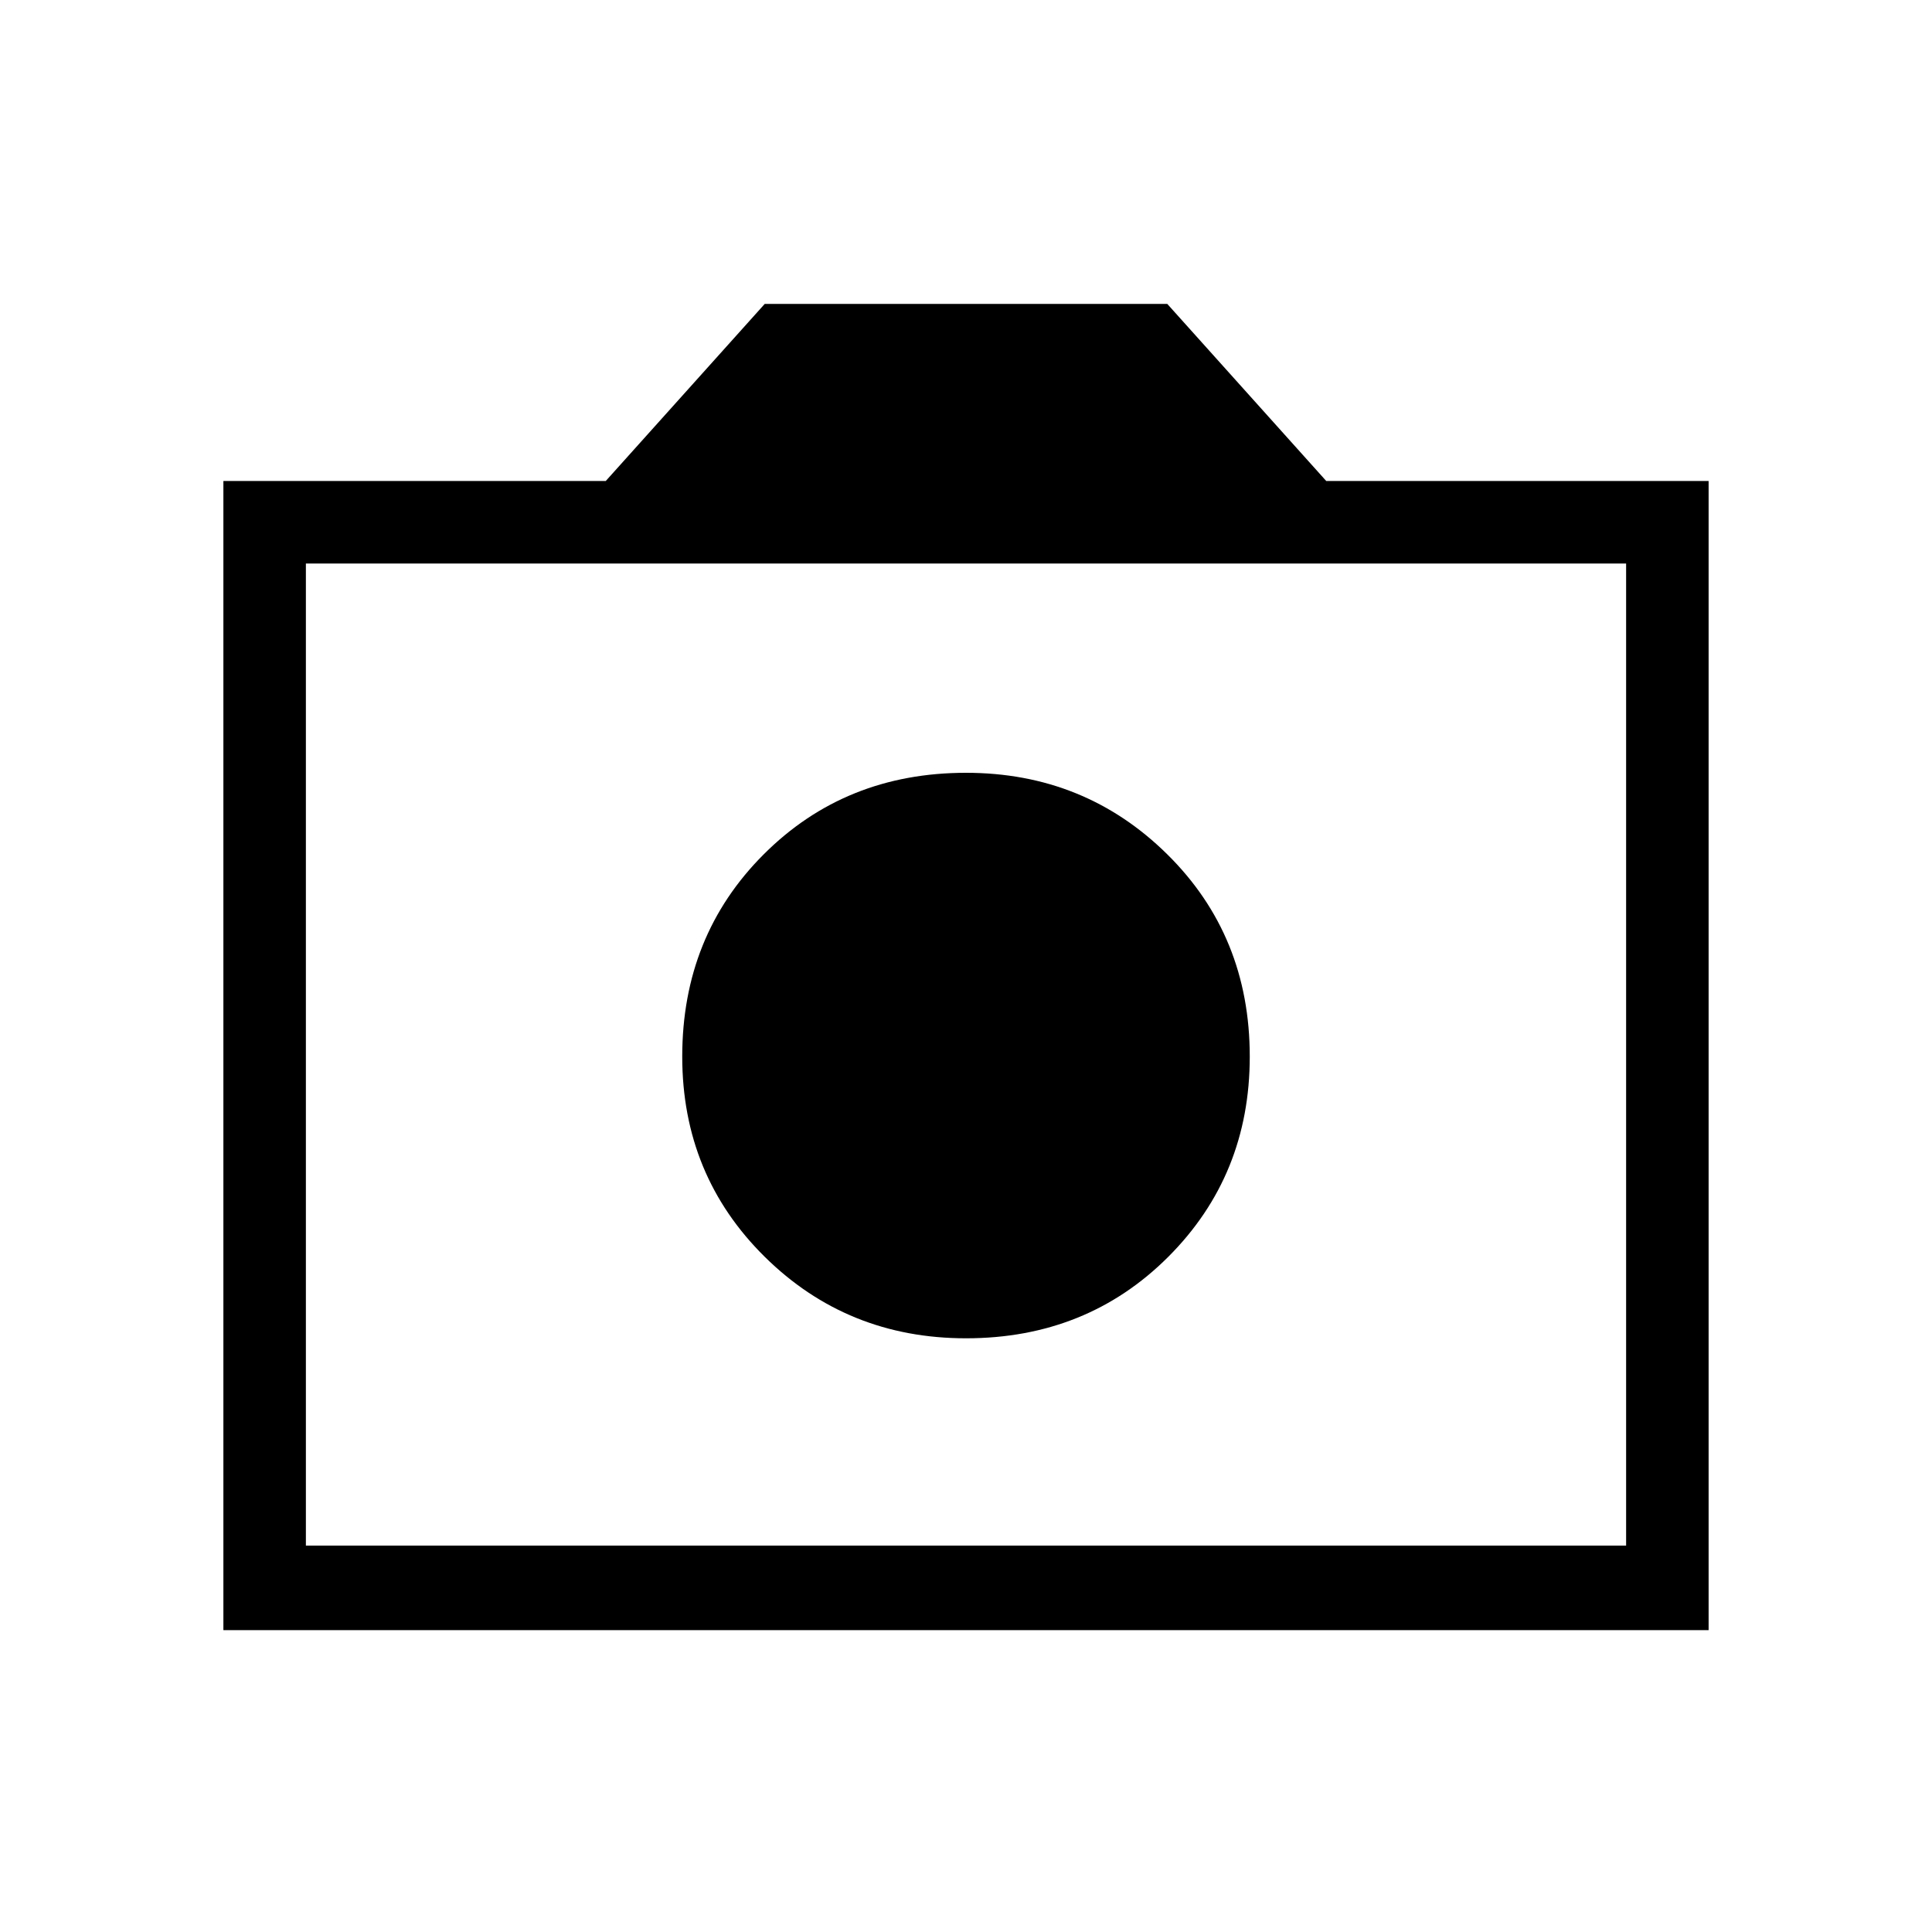 <svg xmlns="http://www.w3.org/2000/svg" height="40" width="40"><path d="M20 27.708Q22.5 27.708 24.188 26.021Q25.875 24.333 25.875 21.875Q25.875 19.375 24.167 17.688Q22.458 16 20 16Q17.5 16 15.812 17.688Q14.125 19.375 14.125 21.875Q14.125 24.333 15.833 26.021Q17.542 27.708 20 27.708ZM4.625 33.75V9.958H12.542L15.833 6.292H24.167L27.458 9.958H35.375V33.75ZM6.333 32H33.667V11.667H6.333ZM20 21.875Z"/></svg>